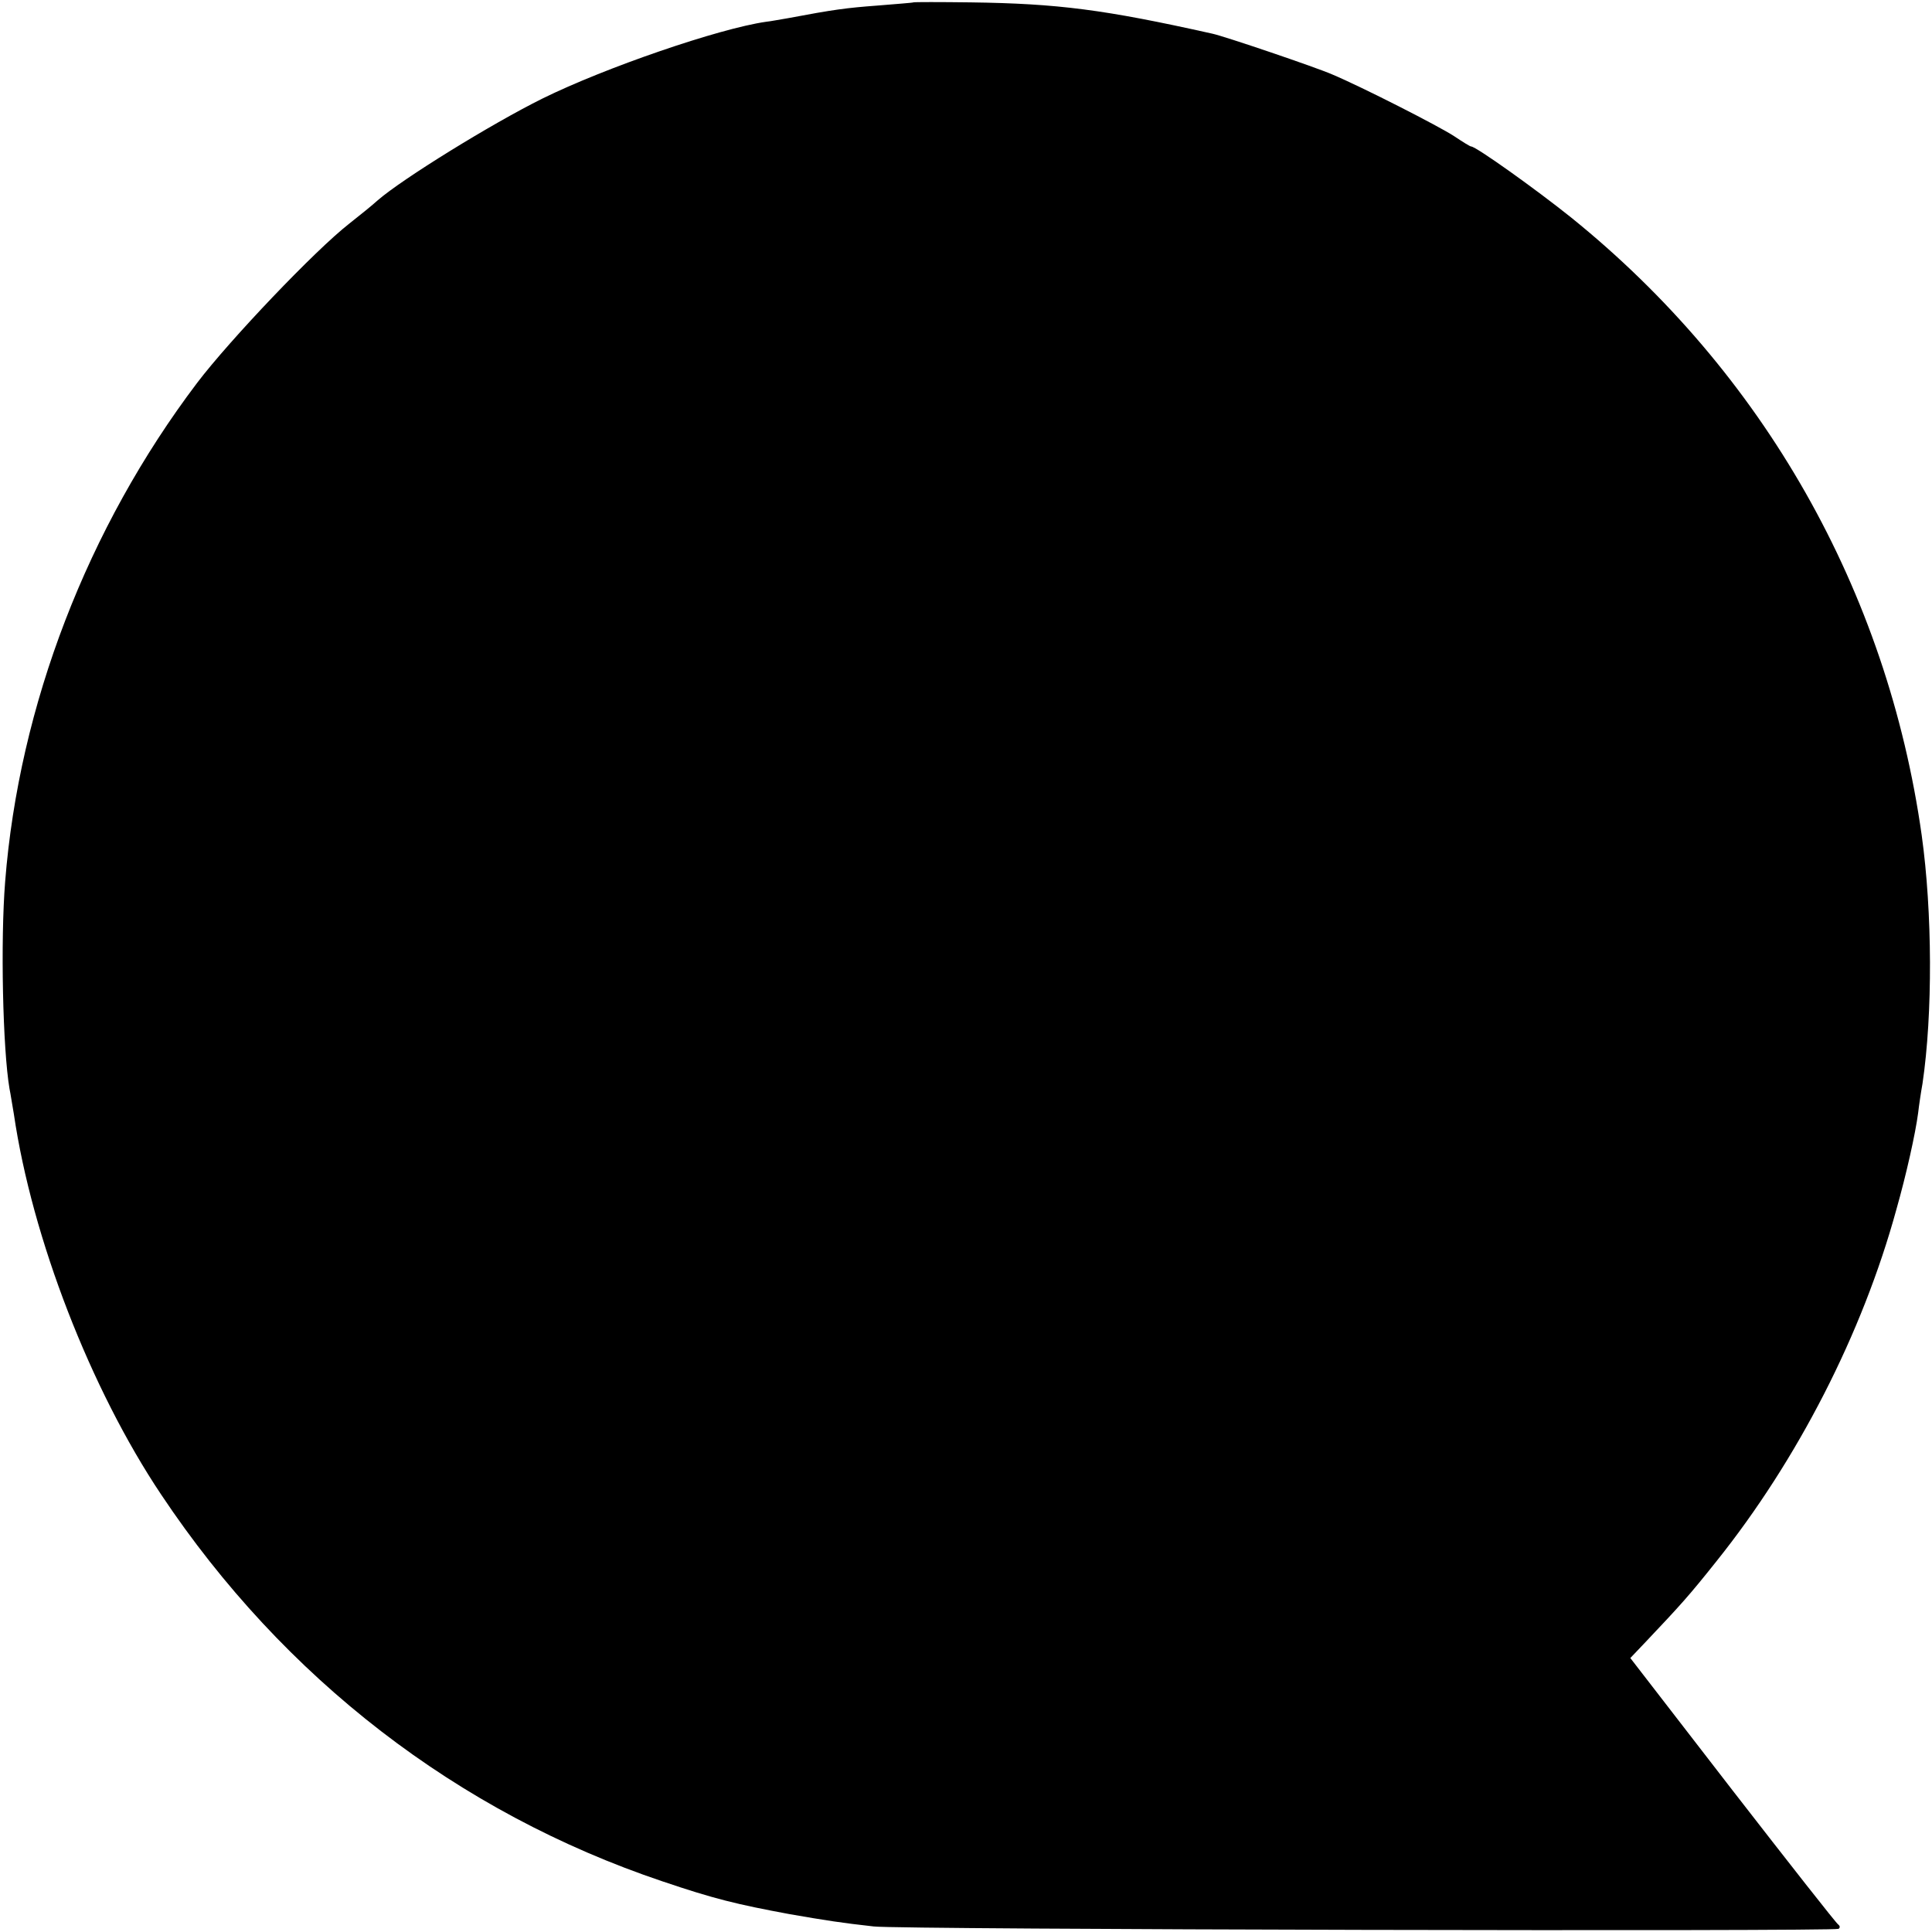 <?xml version="1.0" standalone="no"?>
<!DOCTYPE svg PUBLIC "-//W3C//DTD SVG 20010904//EN"
 "http://www.w3.org/TR/2001/REC-SVG-20010904/DTD/svg10.dtd">
<svg version="1.0" xmlns="http://www.w3.org/2000/svg"
 width="488pt" height="488pt" viewBox="0 0 488 488"
 preserveAspectRatio="xMidYMid meet">
<g transform="translate(0,488) scale(0.1,-0.1)"
fill="#000000" stroke="none">
<path d="M2307 4874 c-1 -1 -42 -4 -90 -8 -80 -6 -110 -10 -227 -32 -19 -3
-44 -8 -55 -9 -119 -17 -407 -116 -565 -194 -129 -64 -354 -203 -416 -257 -12
-11 -44 -37 -72 -59 -86 -67 -302 -294 -384 -402 -277 -366 -450 -815 -485
-1260 -12 -150 -6 -423 11 -523 3 -14 7 -42 11 -64 46 -314 194 -695 372 -961
310 -465 749 -803 1266 -977 130 -44 187 -58 322 -83 92 -16 131 -22 212 -31
64 -8 2423 -13 2437 -6 4 3 4 7 -1 11 -5 3 -125 156 -267 339 l-258 334 39 41
c88 93 109 116 179 204 204 255 368 574 454 888 25 88 48 191 55 244 2 18 7
52 11 74 26 176 25 433 -2 627 -87 618 -400 1169 -886 1561 -90 72 -240 179
-252 179 -3 0 -22 12 -43 26 -38 25 -232 124 -308 156 -41 18 -274 97 -303
103 -273 61 -390 76 -610 79 -78 1 -143 1 -145 0z"/>
</g>
</svg>

